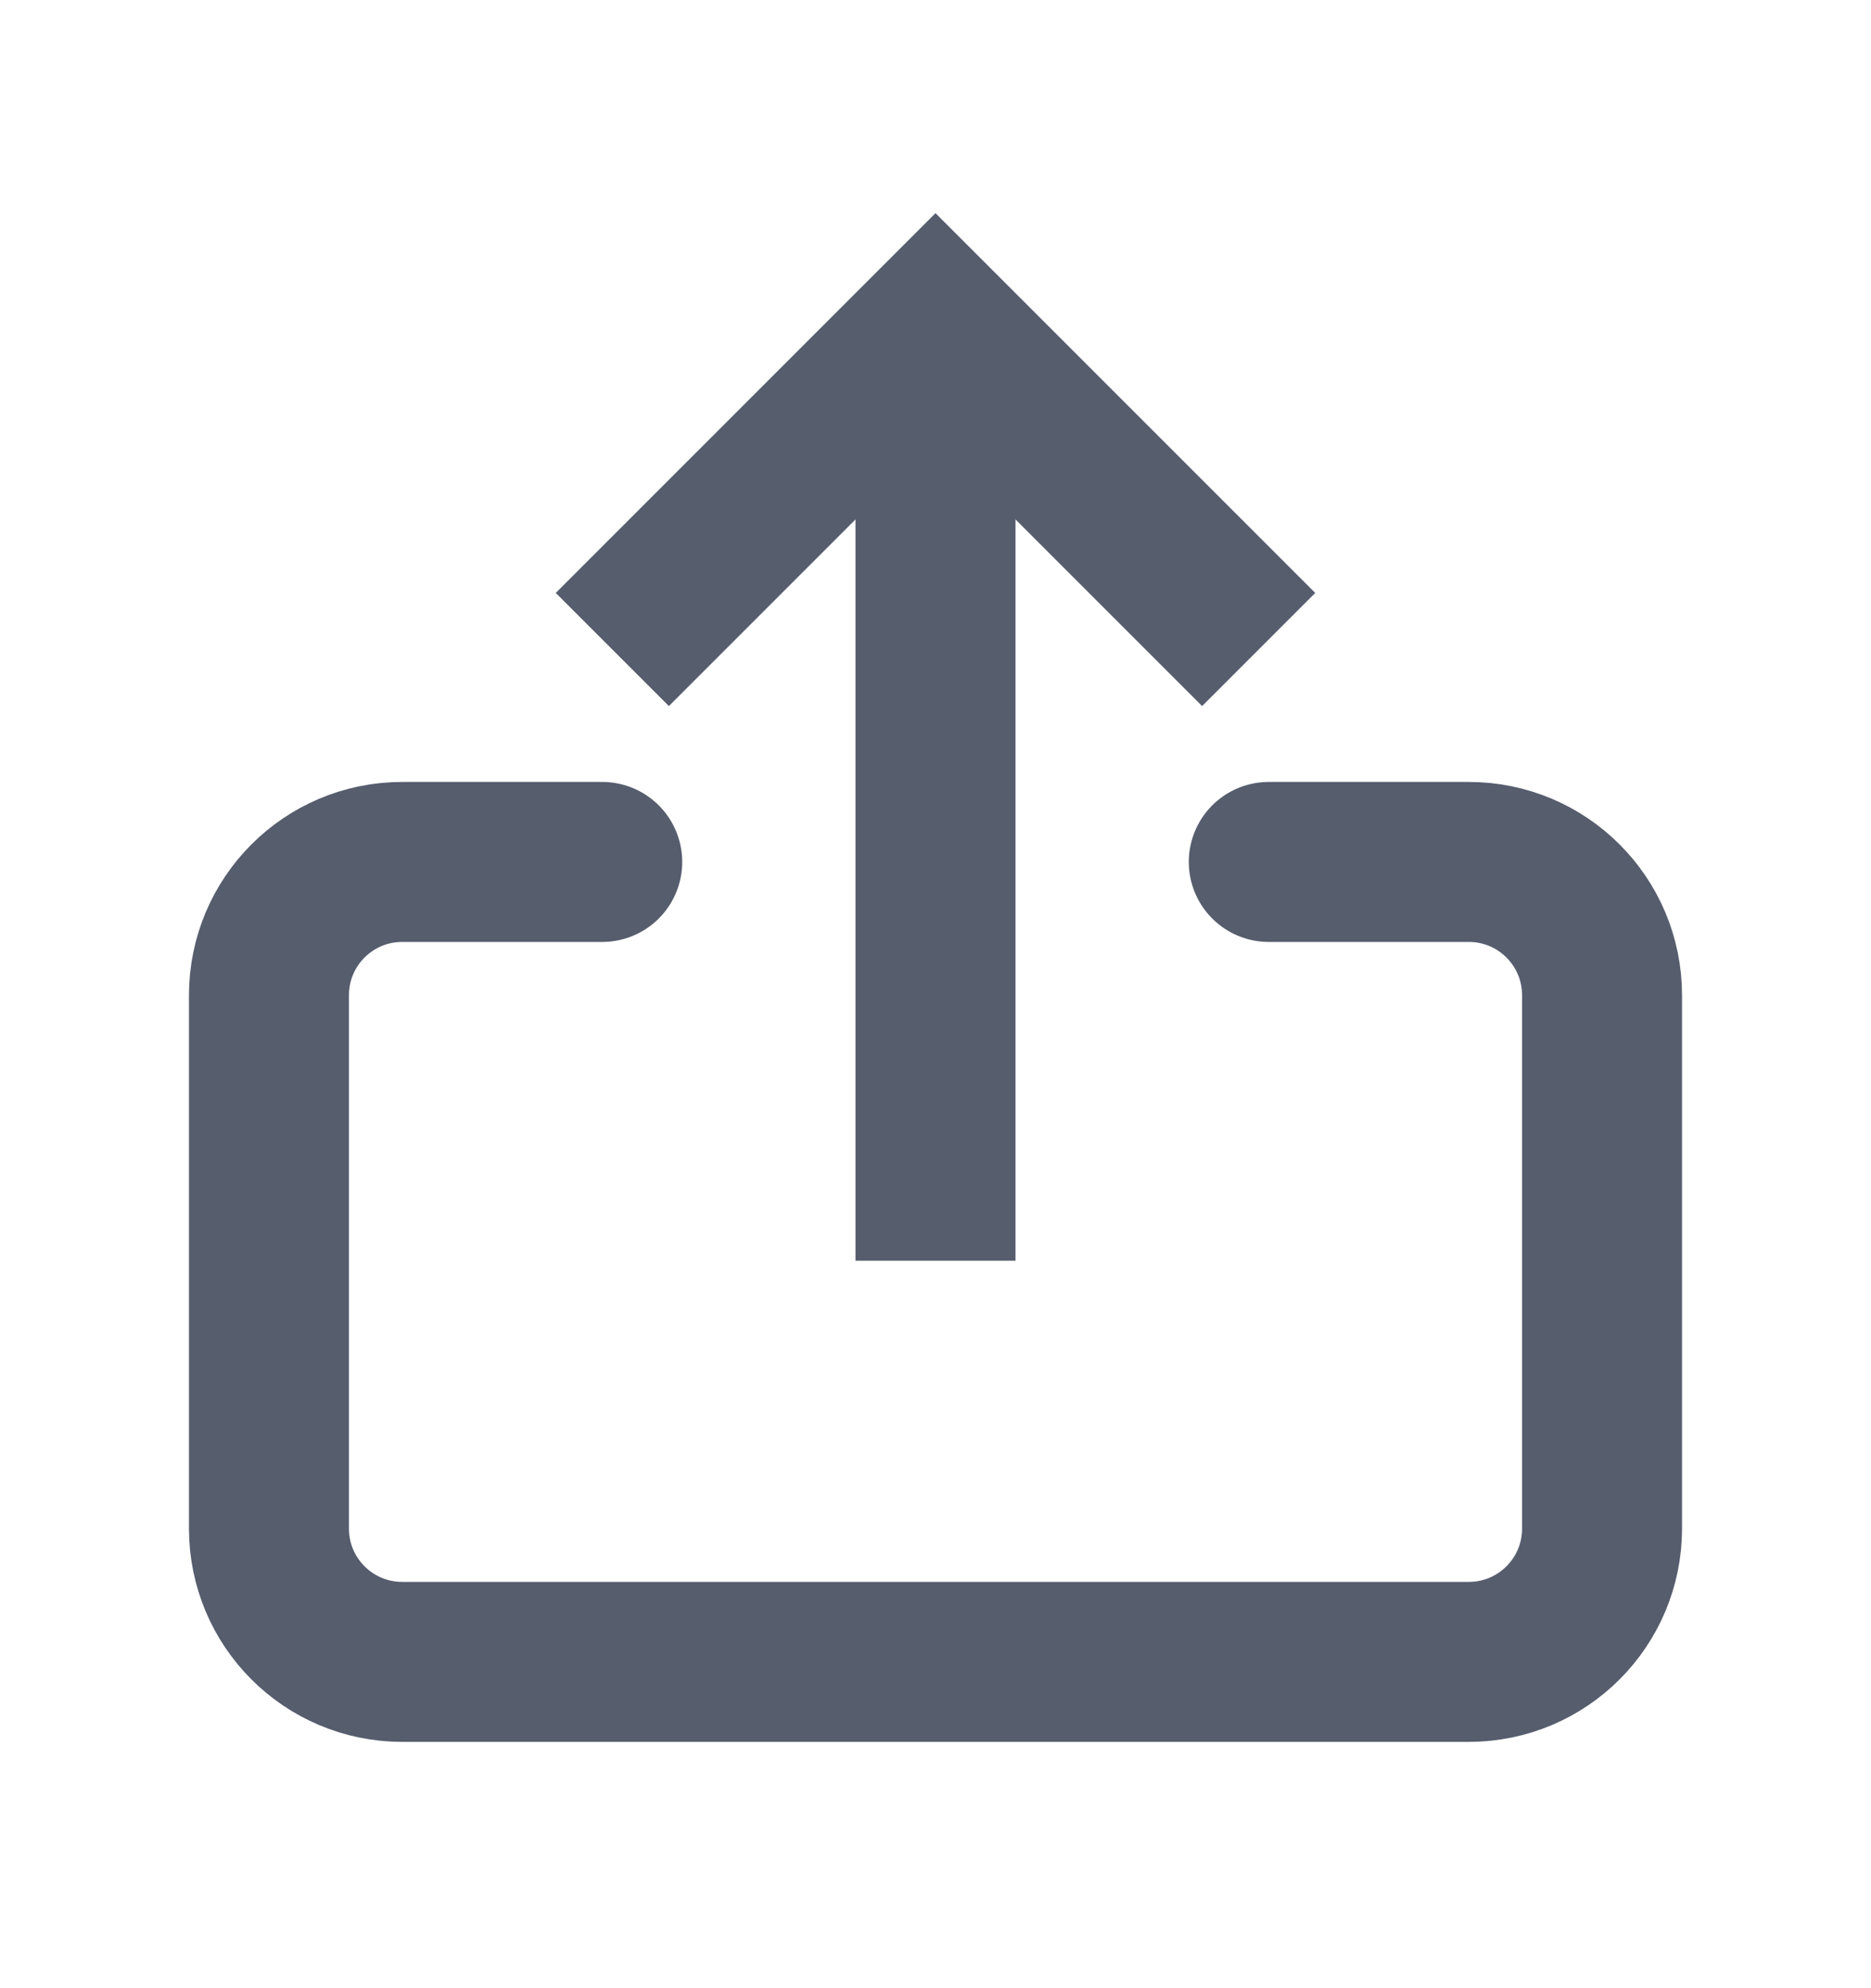 <svg width="16" height="17" viewBox="0 0 16 17" fill="none" xmlns="http://www.w3.org/2000/svg">
<path d="M8 2.8L8 10.78" stroke="#565D6D" stroke-width="1.368" stroke-miterlimit="10"/>
<path d="M5.72 5.07L8 2.79L10.28 5.07" stroke="#565D6D" stroke-width="1.368" stroke-miterlimit="10" stroke-linecap="square"/>
<path d="M10.85 7.37L12.56 7.37C13.19 7.37 13.7 7.88 13.7 8.51L13.7 13.07C13.7 13.7 13.19 14.21 12.56 14.21L3.44 14.21C2.81 14.21 2.3 13.7 2.3 13.07L2.3 8.51C2.3 7.88 2.81 7.37 3.44 7.37L5.15 7.37" stroke="#565D6D" stroke-width="1.368" stroke-miterlimit="10" stroke-linecap="round"/>
</svg>
